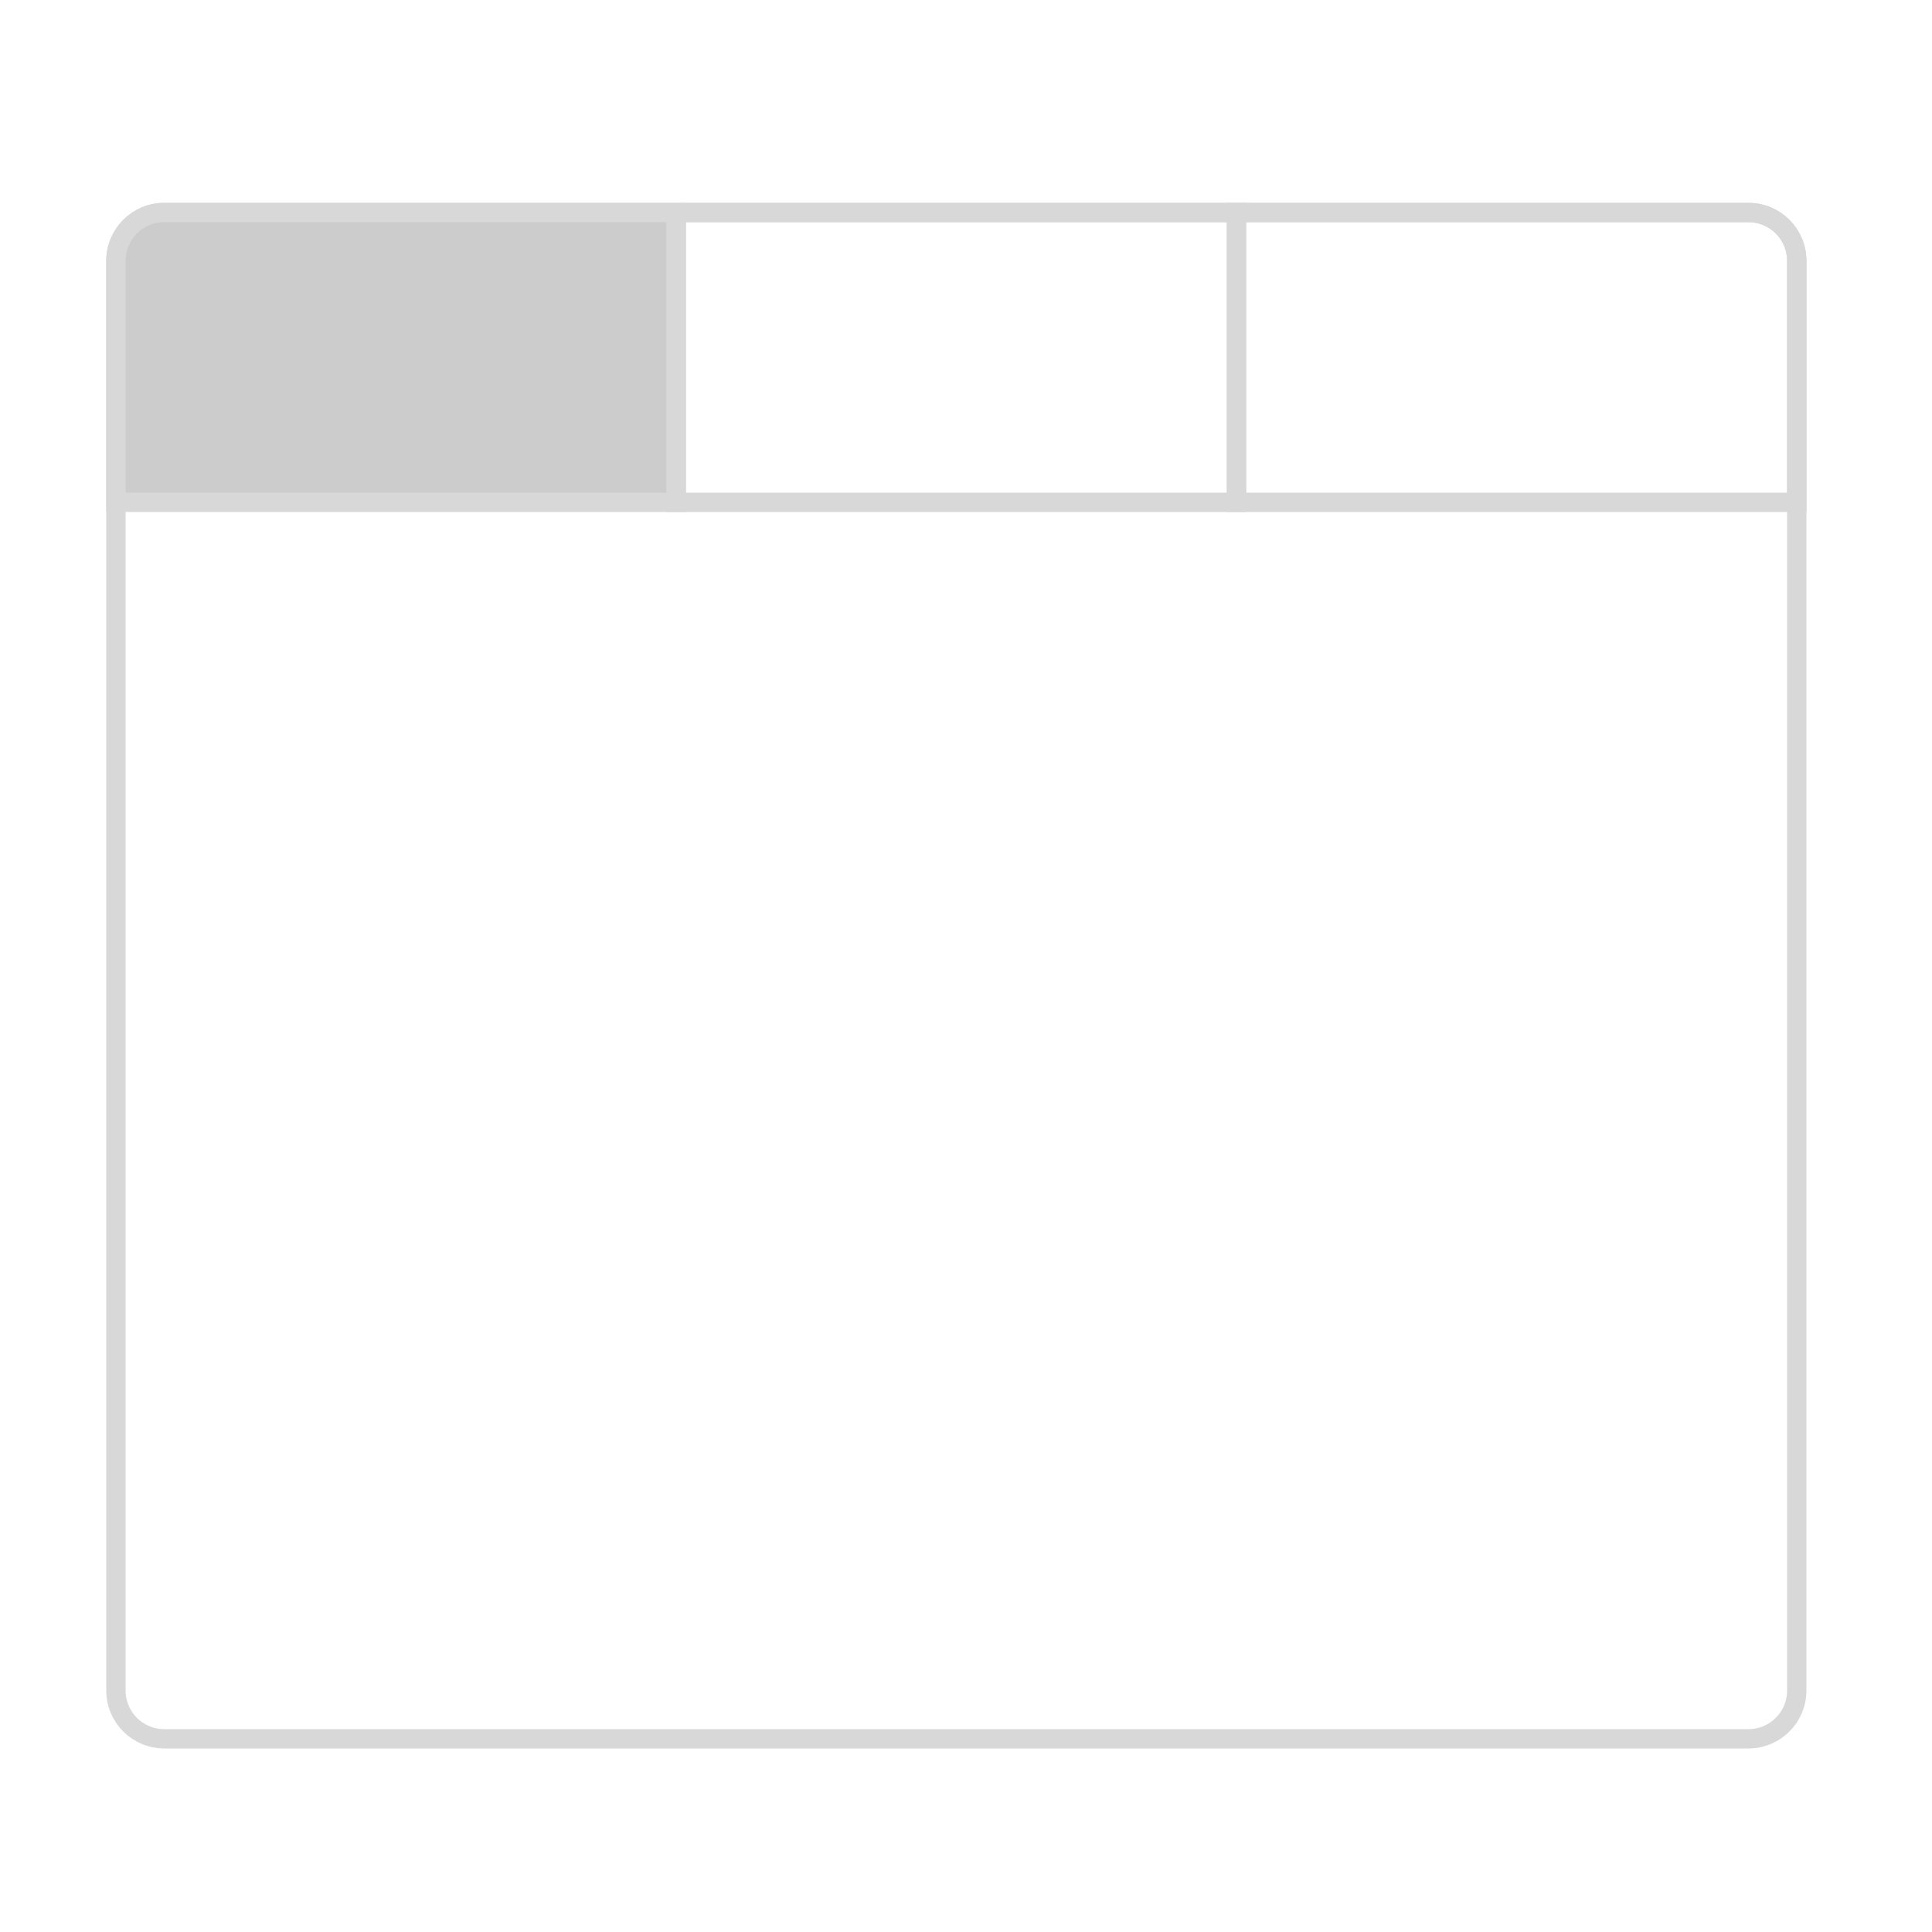 <svg width="100" height="100" viewBox="0 0 100 100" fill="none" xmlns="http://www.w3.org/2000/svg">
<path d="M90.5 11H8.5C7.119 11 6 12.119 6 13.5V87.5C6 88.881 7.119 90 8.5 90H90.5C91.881 90 93 88.881 93 87.5V13.5C93 12.119 91.881 11 90.5 11Z" stroke="#D8D8D8"/>
<path d="M6 13.5C6 12.119 7.119 11 8.5 11H35V26H6V13.5Z" fill="#CCCCCC" stroke="#D8D8D8"/>
<path d="M35 11.5C35 11.224 35.224 11 35.5 11H64V26H35V11.5Z" stroke="#D8D8D8"/>
<path d="M64 11H90.5C91.881 11 93 12.119 93 13.5V26H64V11Z" stroke="#D8D8D8"/>
</svg>
